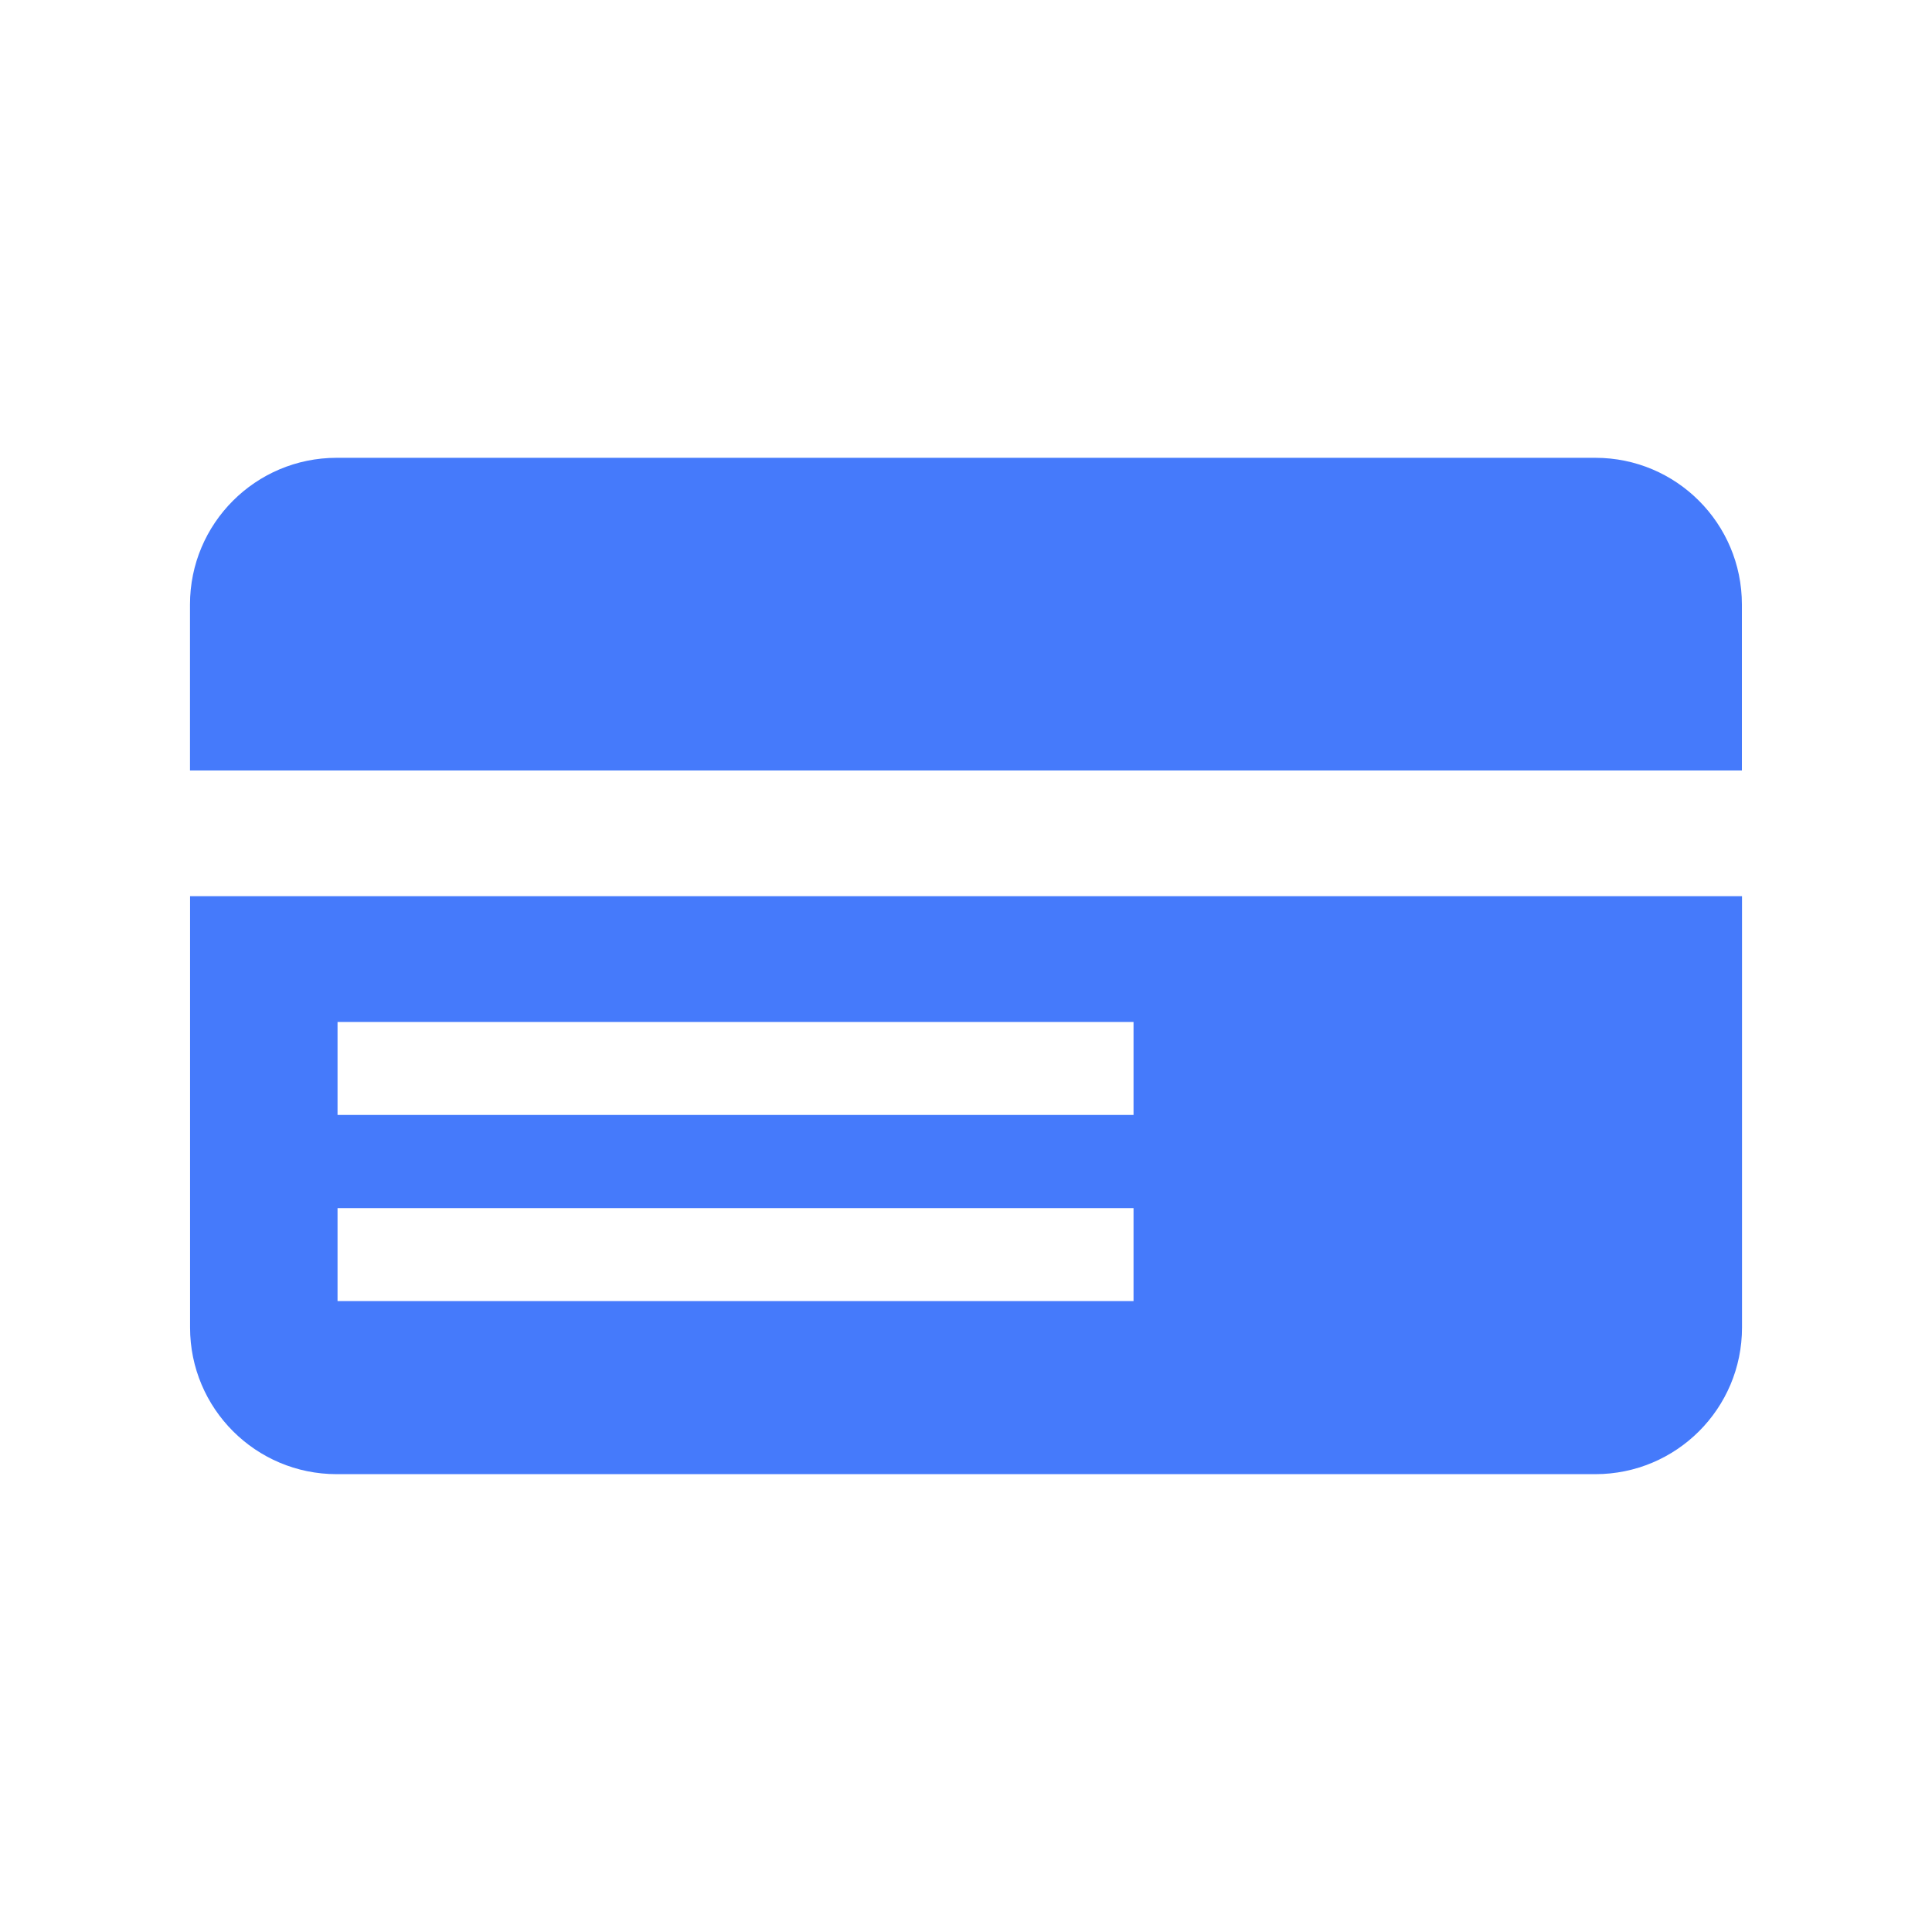 <?xml version="1.0" encoding="iso-8859-1"?>
<!-- Generator: Adobe Illustrator 16.0.0, SVG Export Plug-In . SVG Version: 6.00 Build 0)  -->
<!DOCTYPE svg PUBLIC "-//W3C//DTD SVG 1.1//EN" "http://www.w3.org/Graphics/SVG/1.1/DTD/svg11.dtd">
<svg version="1.1" id="Capa_1" xmlns="http://www.w3.org/2000/svg" xmlns:xlink="http://www.w3.org/1999/xlink" x="0px" y="0px"
	 viewBox="-5 -5 50.844 50.844" style="enable-background:new 0 0 50.844 50.844;"
	 xml:space="preserve" fill="#457AFB">
<g>
	<path d="M0,15.276v-4.369c0-2.132,1.729-3.859,3.859-3.859h33.125c2.131,0,3.857,1.728,3.857,3.859v4.37L0,15.276L0,15.276z
		 M40.844,18.585v11.352c0,2.133-1.729,3.858-3.859,3.858H3.86c-2.131,0-3.858-1.728-3.858-3.858V18.585H40.844z M24.831,26.793
		H3.883v2.448h20.948V26.793z M24.831,21.894H3.883v2.448h20.948V21.894z"/>
</g>
<g>
</g>
<g>
</g>
<g>
</g>
<g>
</g>
<g>
</g>
<g>
</g>
<g>
</g>
<g>
</g>
<g>
</g>
<g>
</g>
<g>
</g>
<g>
</g>
<g>
</g>
<g>
</g>
<g>
</g>
</svg>
